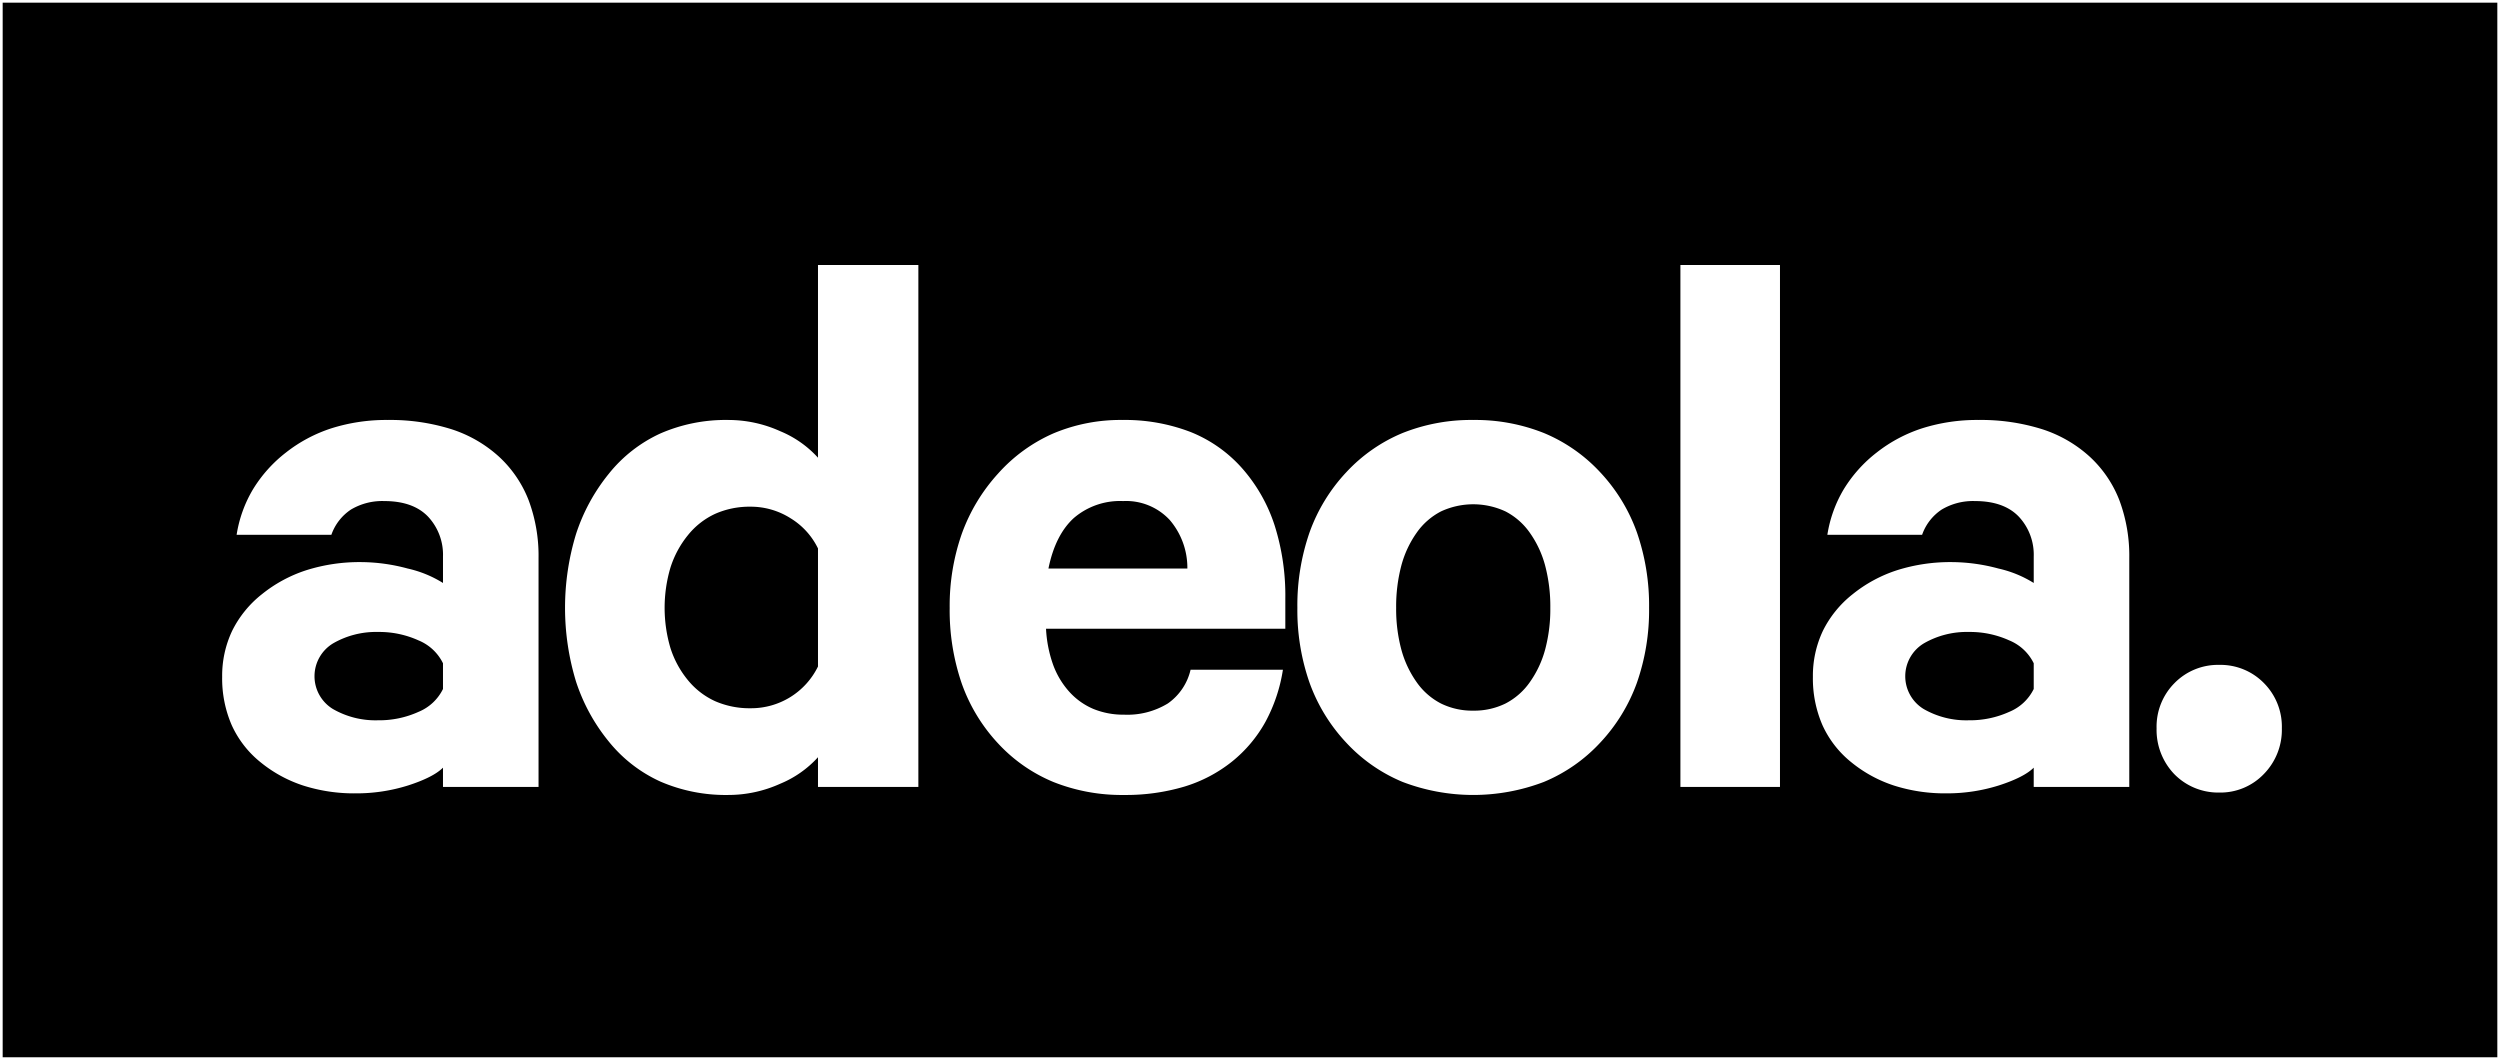  <svg xmlns="http://www.w3.org/2000/svg" viewBox="0 0 467 198">
          <path
            d="M466,197H0V0H466V197ZM274.7,77.95a34.549,34.549,0,0,0-13.2,2.437A30.015,30.015,0,0,0,251,87.7a32.323,32.323,0,0,0-6.863,11.213,41.6,41.6,0,0,0-2.288,14.137,41.042,41.042,0,0,0,2.288,14.025A32.389,32.389,0,0,0,251,138.25a30.015,30.015,0,0,0,10.5,7.312,36.962,36.962,0,0,0,26.4,0,30.015,30.015,0,0,0,10.5-7.312,32.393,32.393,0,0,0,6.862-11.175,41.045,41.045,0,0,0,2.287-14.025,41.6,41.6,0,0,0-2.287-14.137A32.326,32.326,0,0,0,298.4,87.7a30.015,30.015,0,0,0-10.5-7.312A34.553,34.553,0,0,0,274.7,77.95Zm-65.55,0a32.3,32.3,0,0,0-12.844,2.494,29.986,29.986,0,0,0-10.331,7.481,33.671,33.671,0,0,0-6.806,11.269A40.721,40.721,0,0,0,176.9,113.05a42.069,42.069,0,0,0,2.25,14.119,32.056,32.056,0,0,0,6.75,11.156,29.375,29.375,0,0,0,10.387,7.256A34.5,34.5,0,0,0,209.45,148a38.32,38.32,0,0,0,11.269-1.556,26.594,26.594,0,0,0,8.906-4.668,25.125,25.125,0,0,0,6.244-7.406,30.156,30.156,0,0,0,3.281-9.769H221.9a10.6,10.6,0,0,1-4.238,6.3,14.507,14.507,0,0,1-8.213,2.1,14.678,14.678,0,0,1-5.7-1.069,12.74,12.74,0,0,1-4.5-3.206,15.394,15.394,0,0,1-3.038-5.082,23.411,23.411,0,0,1-1.312-6.694h44.7v-5.7a43.423,43.423,0,0,0-2.006-13.631,30.206,30.206,0,0,0-6.018-10.594,25.5,25.5,0,0,0-9.619-6.806A34.072,34.072,0,0,0,209.15,77.95Zm-73.65,0a30.506,30.506,0,0,0-12.619,2.512A26.414,26.414,0,0,0,113.225,88a35.024,35.024,0,0,0-6.132,11.287,47.293,47.293,0,0,0,0,27.506,34.63,34.63,0,0,0,6.132,11.231,26.387,26.387,0,0,0,9.656,7.481A30.7,30.7,0,0,0,135.5,148a23.531,23.531,0,0,0,9.75-2.1,19.659,19.659,0,0,0,7.05-4.95v5.55H171.05V49H152.3V85a19.672,19.672,0,0,0-7.05-4.95A23.545,23.545,0,0,0,135.5,77.95ZM364.1,104.5a33.052,33.052,0,0,0-10.182,1.5,25.919,25.919,0,0,0-8.344,4.5,20,20,0,0,0-5.569,6.862,19.657,19.657,0,0,0-1.856,8.587,21.886,21.886,0,0,0,1.781,9,18.9,18.9,0,0,0,5.344,6.9,24.759,24.759,0,0,0,8.006,4.387,31.244,31.244,0,0,0,9.769,1.463,32.186,32.186,0,0,0,9.9-1.5c3.085-1,5.255-2.105,6.45-3.3v3.6h17.85V103.75a29.657,29.657,0,0,0-1.856-10.819,21.742,21.742,0,0,0-5.569-8.157,24.175,24.175,0,0,0-8.906-5.118A38.16,38.16,0,0,0,369.05,77.95a34.009,34.009,0,0,0-10.369,1.519,27.364,27.364,0,0,0-8.606,4.556,25.482,25.482,0,0,0-6.169,6.881A23.773,23.773,0,0,0,340.85,99.4h17.7a9.357,9.357,0,0,1,3.675-4.725A11.44,11.44,0,0,1,368.45,93.1c3.583,0,6.333.984,8.175,2.925a10.4,10.4,0,0,1,2.776,7.425v4.95a21.229,21.229,0,0,0-6.6-2.7A33.908,33.908,0,0,0,364.1,104.5Zm-297.15,0A33.049,33.049,0,0,0,56.769,106a25.919,25.919,0,0,0-8.344,4.5,20,20,0,0,0-5.569,6.862A19.657,19.657,0,0,0,41,125.95a21.888,21.888,0,0,0,1.781,9,18.9,18.9,0,0,0,5.343,6.9,24.76,24.76,0,0,0,8.006,4.387A31.244,31.244,0,0,0,65.9,147.7a32.178,32.178,0,0,0,9.9-1.5c3.086-1,5.256-2.105,6.45-3.3v3.6H100.1V103.75a29.657,29.657,0,0,0-1.856-10.819,21.742,21.742,0,0,0-5.569-8.157,24.174,24.174,0,0,0-8.906-5.118A38.16,38.16,0,0,0,71.9,77.95a34.006,34.006,0,0,0-10.369,1.519,27.367,27.367,0,0,0-8.606,4.556,25.473,25.473,0,0,0-6.169,6.881A23.775,23.775,0,0,0,43.7,99.4H61.4a9.357,9.357,0,0,1,3.675-4.725A11.44,11.44,0,0,1,71.3,93.1c3.583,0,6.333.984,8.176,2.925a10.4,10.4,0,0,1,2.775,7.425v4.95a21.231,21.231,0,0,0-6.6-2.7A33.921,33.921,0,0,0,66.95,104.5Zm347.1,19.2a11.36,11.36,0,0,0-8.325,3.375,11.544,11.544,0,0,0-3.375,8.475,11.941,11.941,0,0,0,3.3,8.55,11.482,11.482,0,0,0,8.4,3.45,11.233,11.233,0,0,0,8.325-3.45,11.8,11.8,0,0,0,3.375-8.55,11.544,11.544,0,0,0-3.375-8.475A11.36,11.36,0,0,0,414.05,123.7ZM313.4,49v97.5H332V49Zm53.851,85.05a15.939,15.939,0,0,1-8.4-2.1,7.167,7.167,0,0,1,.076-12.3,16.041,16.041,0,0,1,8.325-2.1,17.776,17.776,0,0,1,7.574,1.575A8.793,8.793,0,0,1,379.4,123.4v4.8a8.788,8.788,0,0,1-4.576,4.275A17.776,17.776,0,0,1,367.25,134.05Zm-297.15,0a15.933,15.933,0,0,1-8.4-2.1,7.166,7.166,0,0,1,.075-12.3,16.041,16.041,0,0,1,8.325-2.1,17.779,17.779,0,0,1,7.575,1.575A8.792,8.792,0,0,1,82.25,123.4v4.8a8.787,8.787,0,0,1-4.575,4.275A17.779,17.779,0,0,1,70.1,134.05Zm204.6-1.8a13.26,13.26,0,0,1-6.019-1.331,12.612,12.612,0,0,1-4.556-3.993,19.2,19.2,0,0,1-2.869-6.132,29.259,29.259,0,0,1-.956-7.744,30,30,0,0,1,.956-7.856,19.151,19.151,0,0,1,2.869-6.169,12.612,12.612,0,0,1,4.556-3.994,14.271,14.271,0,0,1,12.037,0,12.607,12.607,0,0,1,4.556,3.994,19.142,19.142,0,0,1,2.869,6.169,30,30,0,0,1,.956,7.856,29.265,29.265,0,0,1-.956,7.744,19.2,19.2,0,0,1-2.869,6.132,12.607,12.607,0,0,1-4.556,3.993A13.262,13.262,0,0,1,274.7,132.25Zm-135-.45a16.028,16.028,0,0,1-6.6-1.312,14.109,14.109,0,0,1-5.1-3.937,18,18,0,0,1-3.262-6,26.472,26.472,0,0,1,0-15.019A18.387,18.387,0,0,1,128,99.475a14.136,14.136,0,0,1,5.1-3.994,15.833,15.833,0,0,1,6.6-1.331,13.862,13.862,0,0,1,7.5,2.175,13.491,13.491,0,0,1,5.1,5.625V124a13.9,13.9,0,0,1-12.6,7.8Zm81.6-26.1H195.35c.846-4.181,2.448-7.36,4.762-9.45A13.242,13.242,0,0,1,209.3,93.1a11.115,11.115,0,0,1,8.7,3.525,13.746,13.746,0,0,1,3.3,9.074Z"
            transform="translate(0.5 0.5)"
            stroke="rgba(0,0,0,0)"
            strokeMiterlimit="10"
            strokeWidth="1"
          />
        </svg>